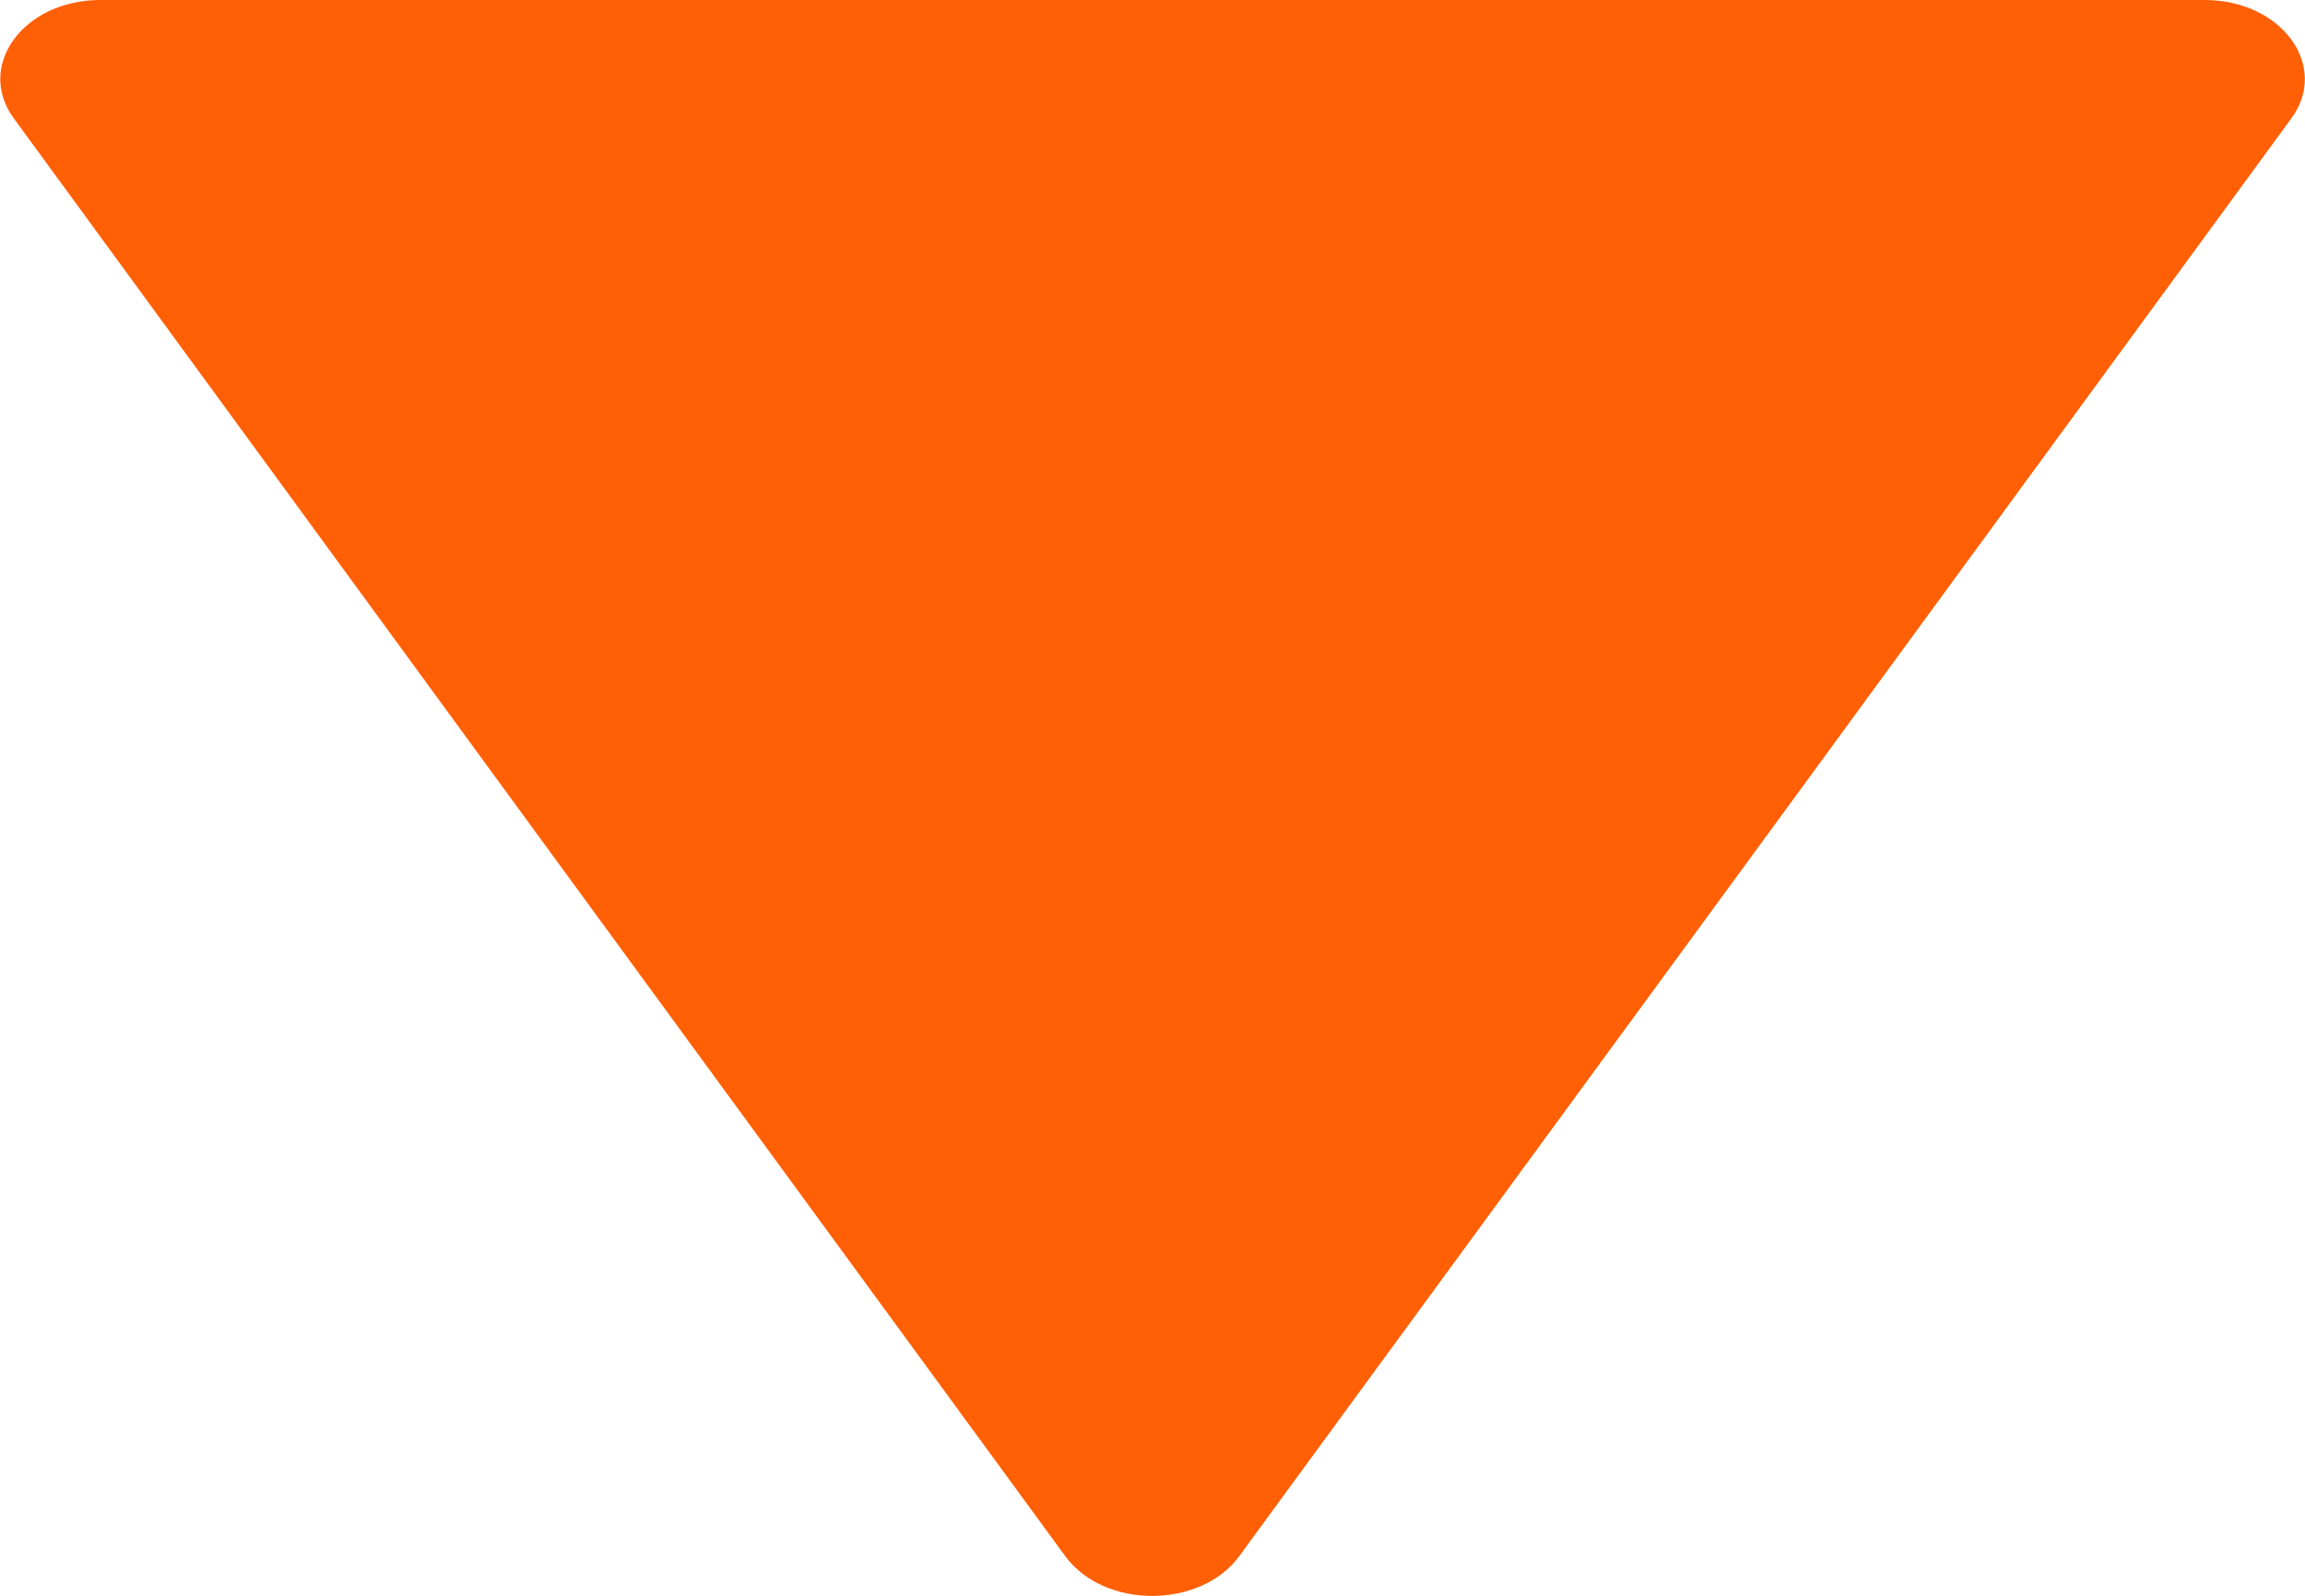     <svg xmlns="http://www.w3.org/2000/svg" width="13" height="9" viewBox="0 0 13 9" fill="none">
    <g clip-path="url(#clip0_3163_8483)">
        <path d="M6.988 8.778C6.769 9.075 6.228 9.075 6.009 8.778L3.042 4.722L0.079 0.669C-0.14 0.372 0.132 0 0.566 0H12.434C12.868 0 13.141 0.372 12.922 0.669L9.955 4.725L6.988 8.778Z" fill="#FF5F05"/>
    </g>
    <defs>
        <clipPath id="clip0_3163_8483">
        <rect width="9" height="13" fill="white" transform="matrix(0 -1 1 0 0 9)"/>
        </clipPath>
    </defs>
    </svg>